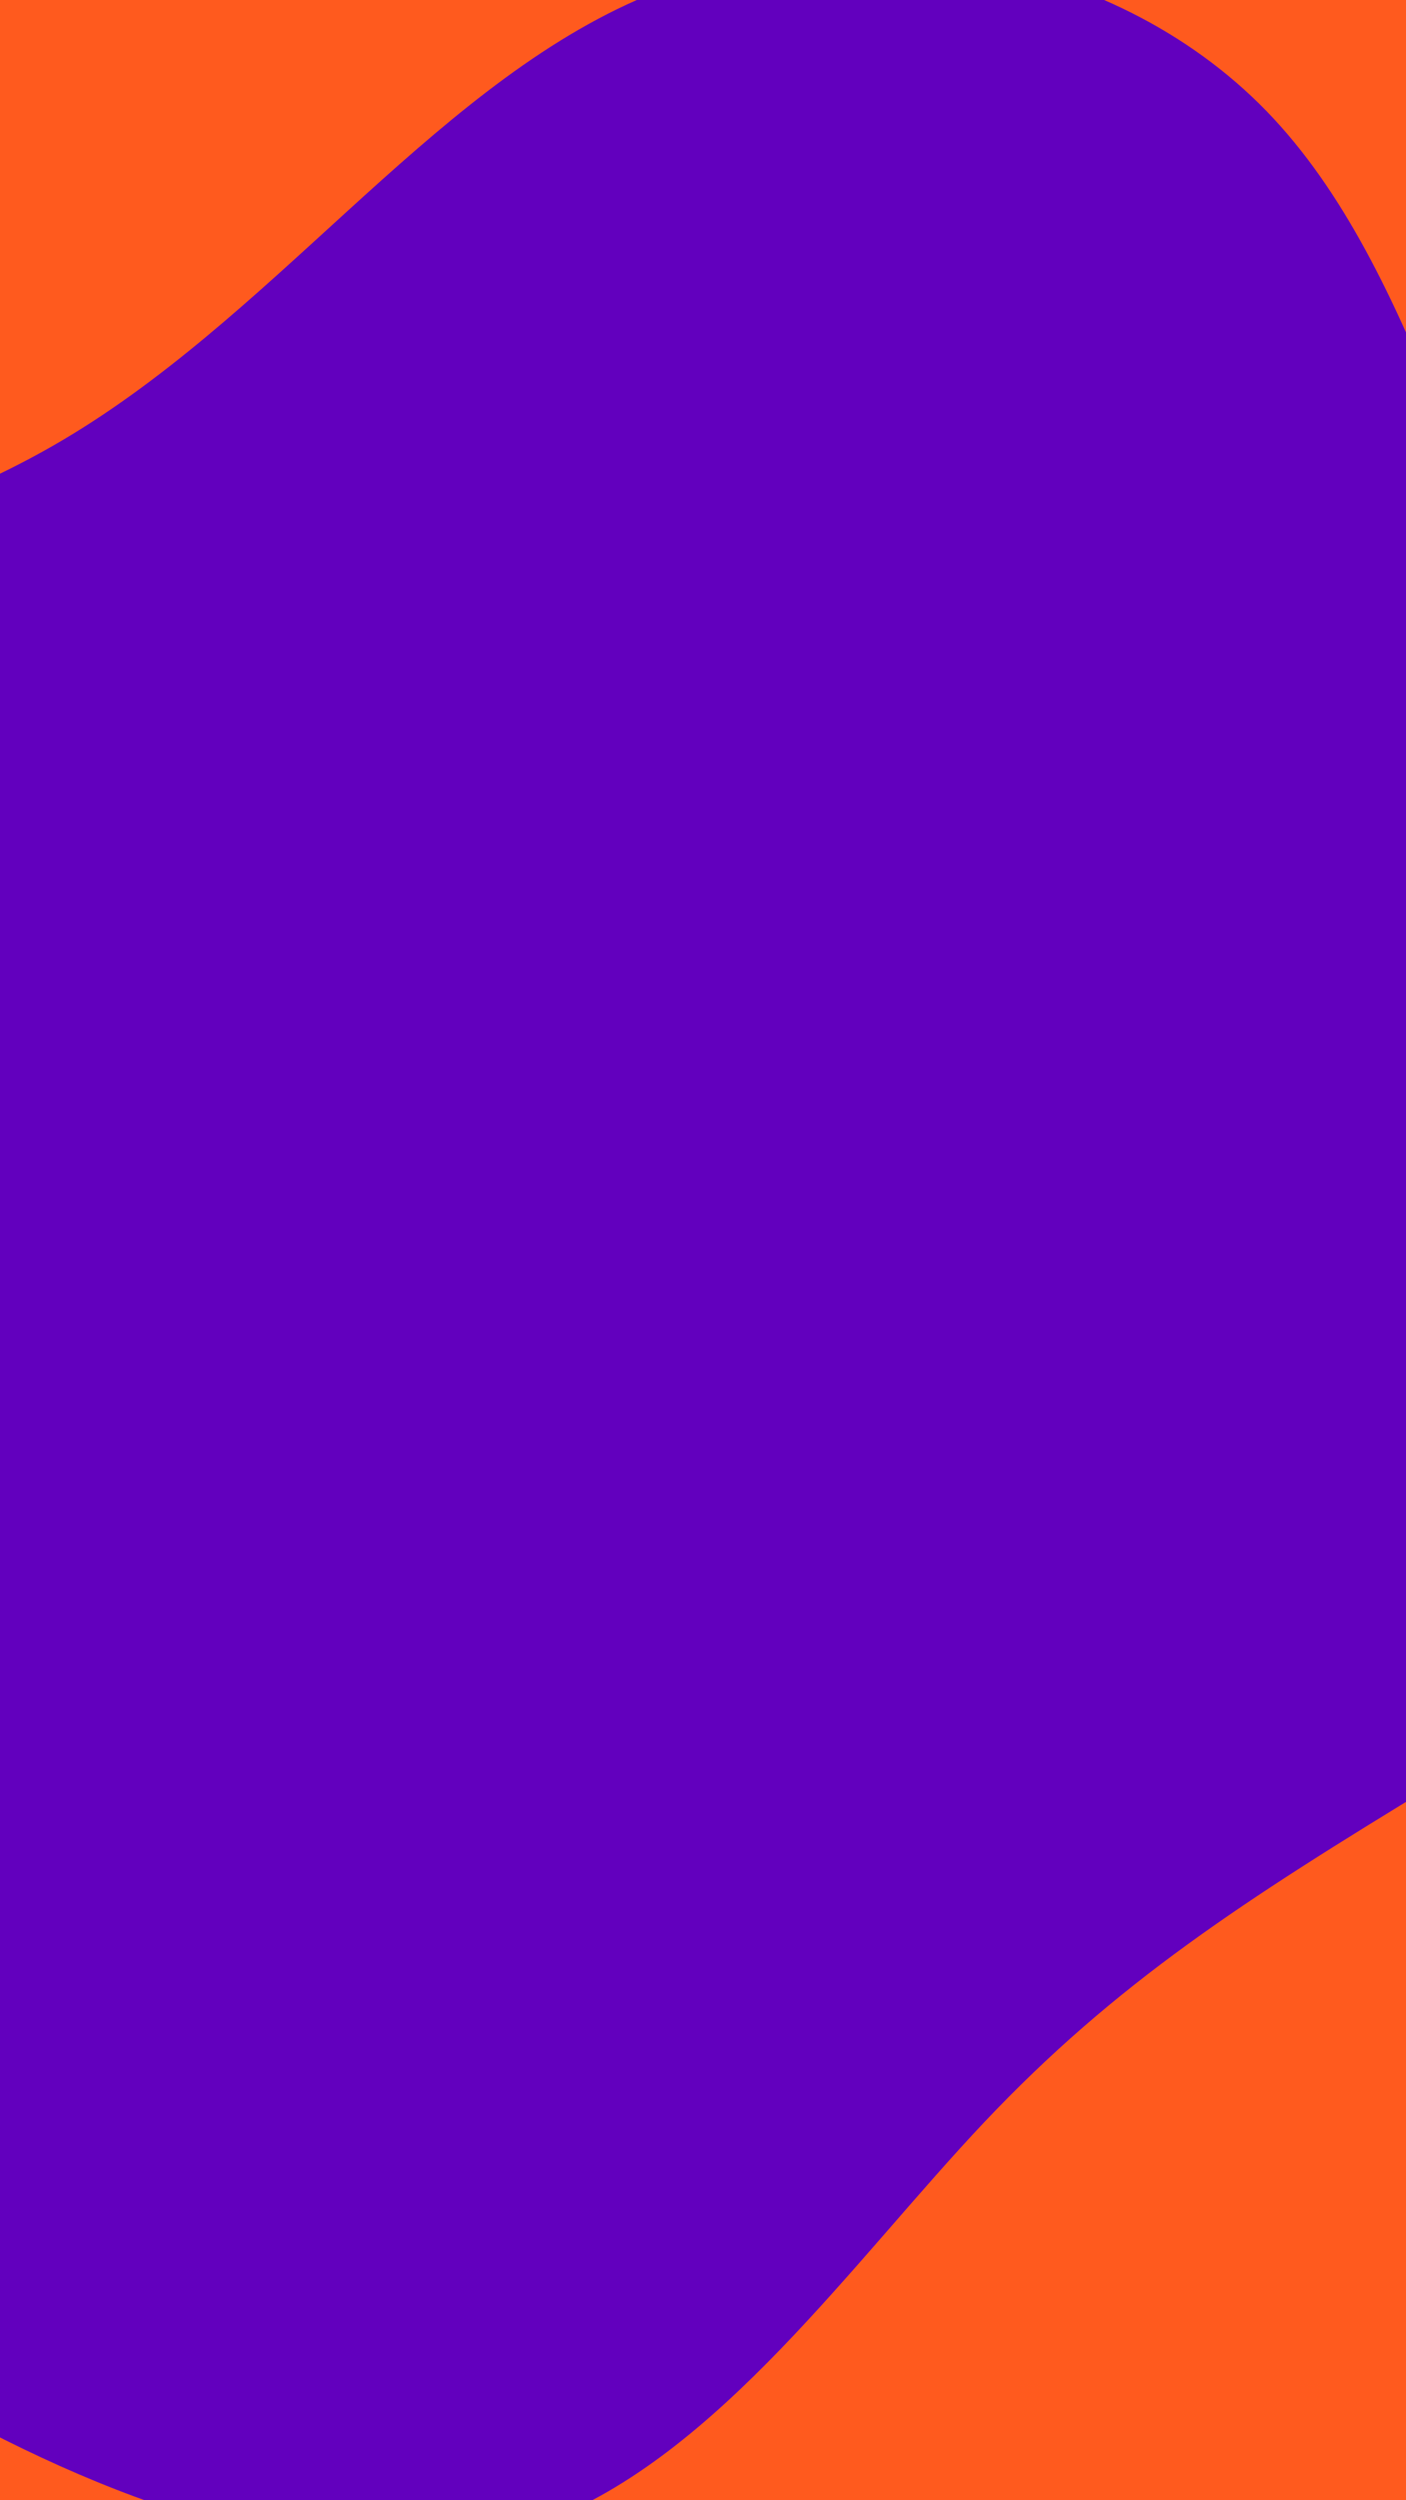 <svg id="visual" viewBox="0 0 540 960" width="540" height="960" xmlns="http://www.w3.org/2000/svg" xmlns:xlink="http://www.w3.org/1999/xlink" version="1.1"><rect x="0" y="0" width="540" height="960" fill="#ff5a1e"></rect><g transform="translate(224.069 523.801)"><path d="M262.3 -481.2C322 -419.7 340.3 -313.4 389.5 -225.7C438.7 -138 518.8 -69 509.5 -5.4C500.1 58.2 401.2 116.3 327.2 161.2C253.3 206.1 204.4 237.7 154 291C103.7 344.2 51.8 419.1 -14.6 444.4C-81 469.6 -162 445.3 -236.2 405.8C-310.4 366.3 -377.8 311.6 -387.9 241.5C-398 171.3 -350.9 85.7 -360.1 -5.3C-369.4 -96.3 -435 -192.7 -414.4 -244.8C-393.9 -296.9 -287.2 -304.8 -203.8 -352.6C-120.3 -400.4 -60.2 -488.2 20.5 -523.8C101.2 -559.4 202.5 -542.7 262.3 -481.2" fill="#6200be"></path></g></svg>